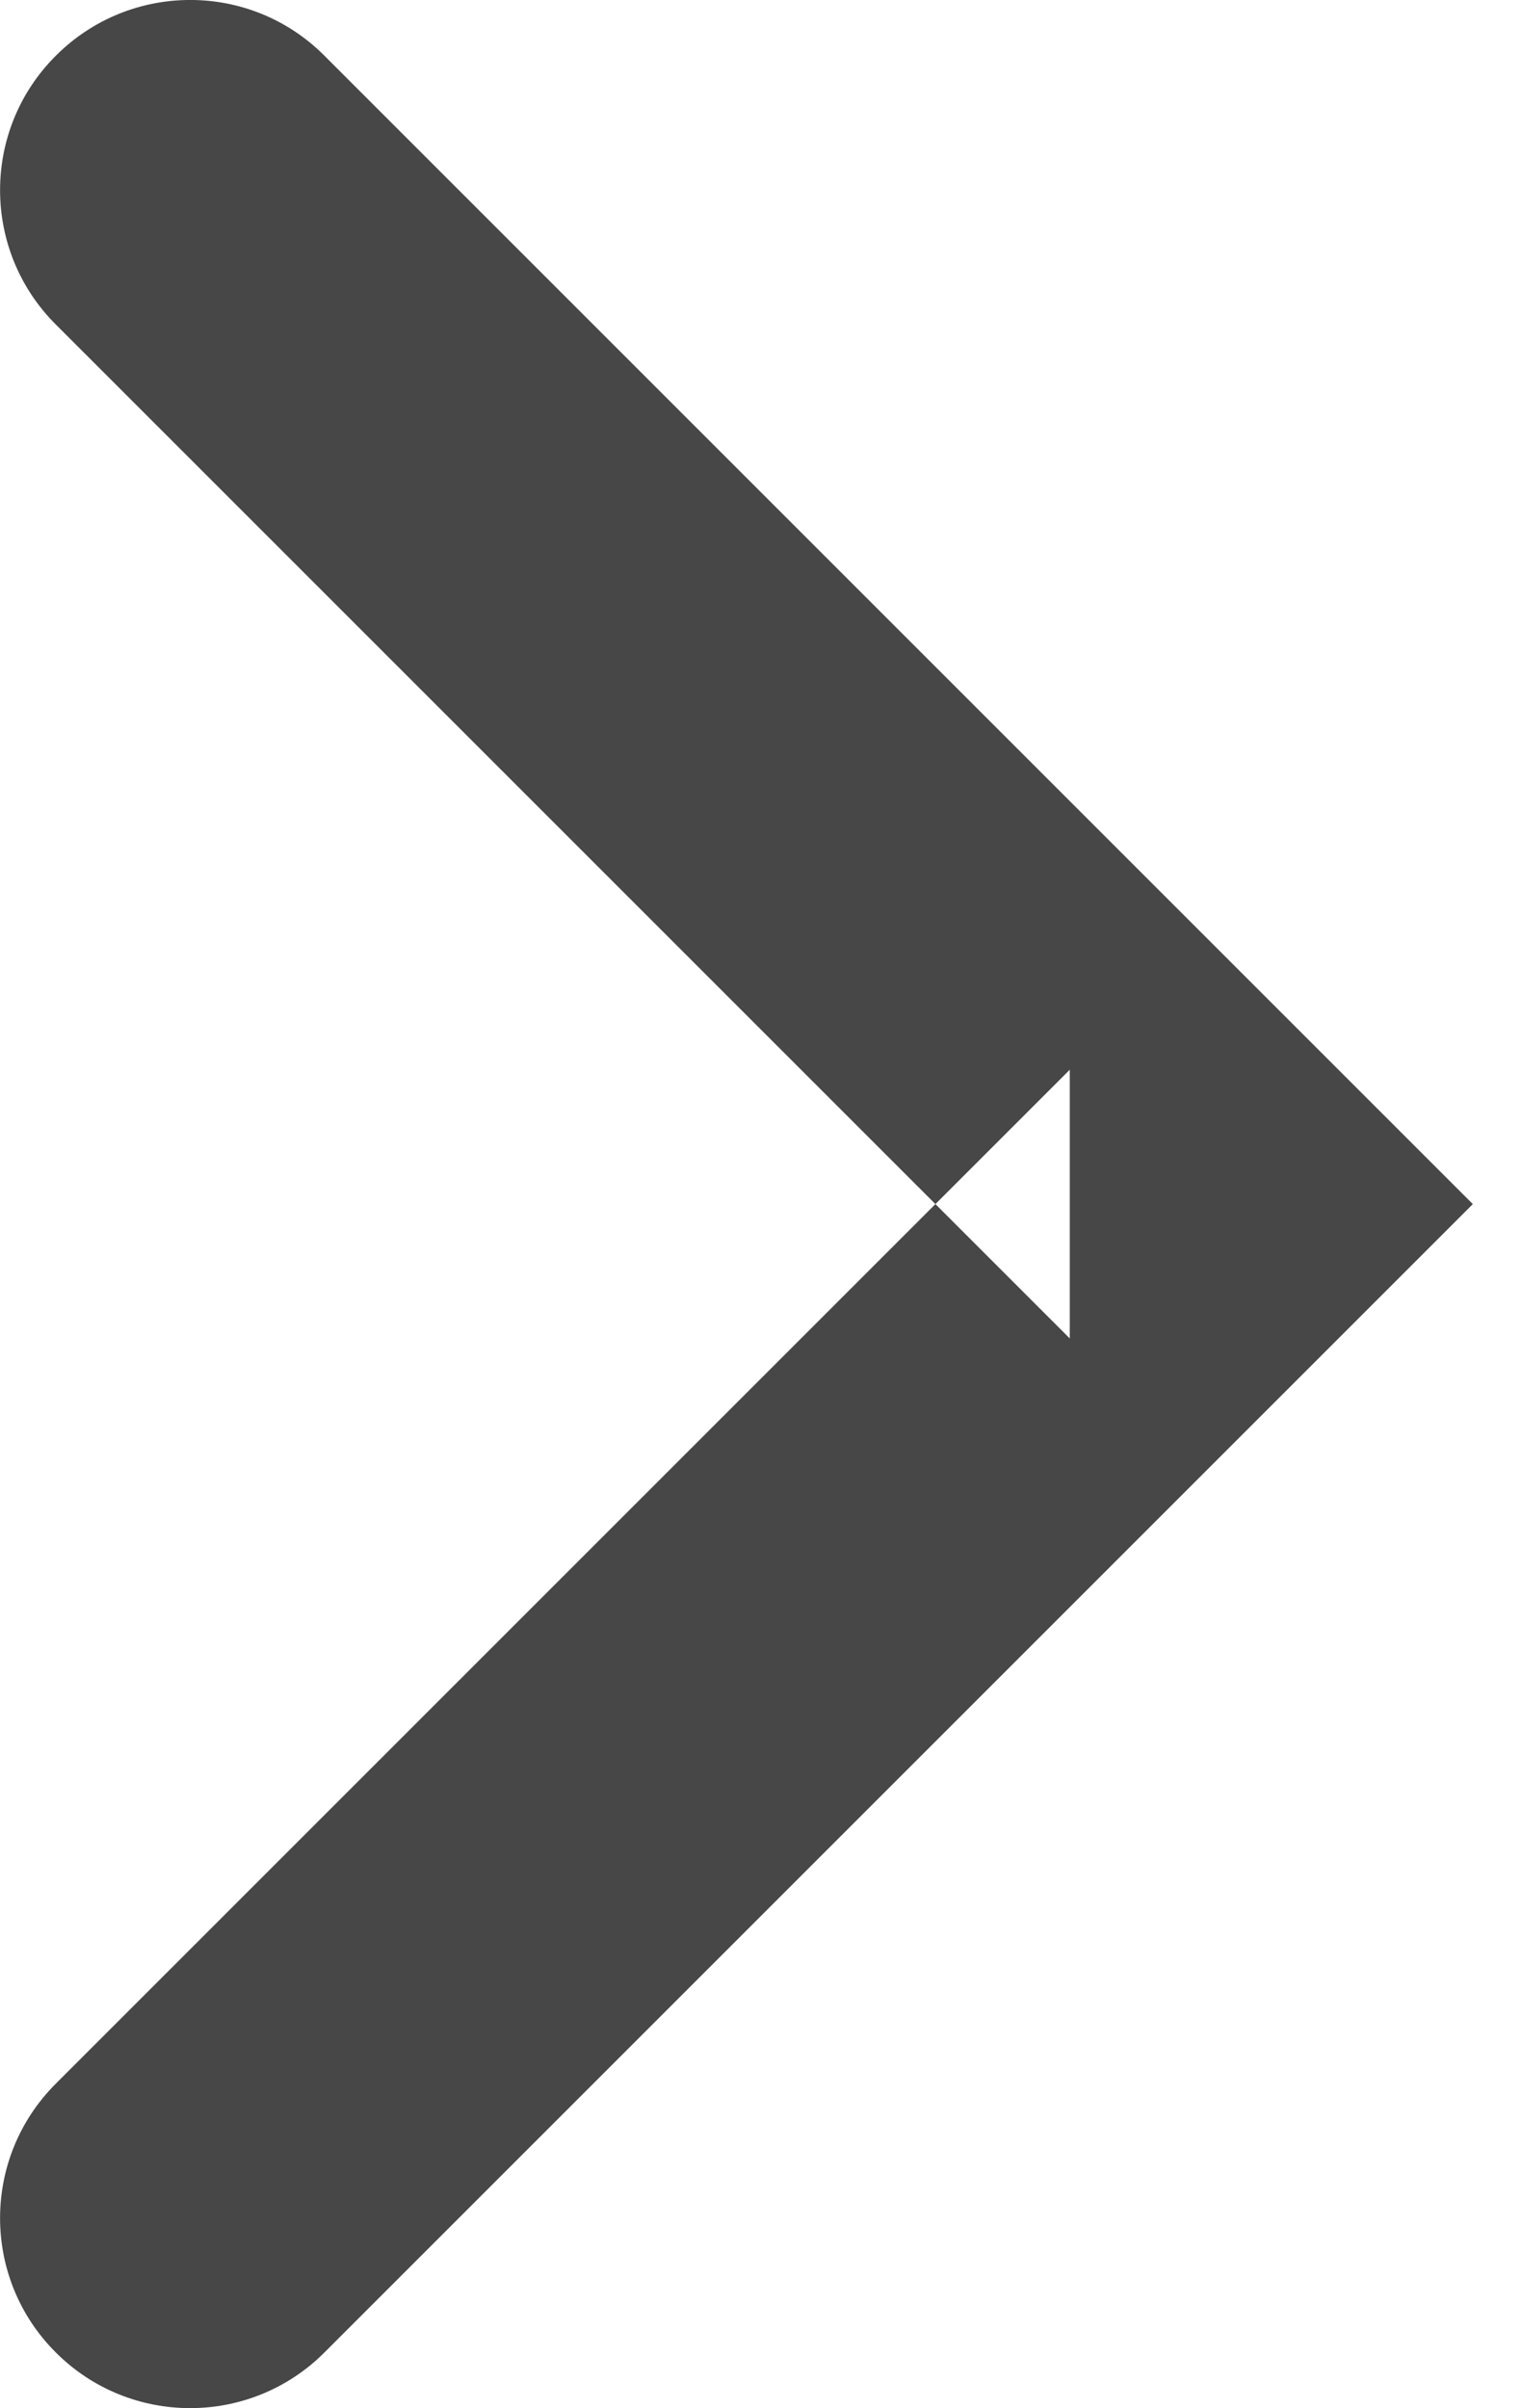 <svg width="12" height="19" viewBox="0 0 12 19" xmlns="http://www.w3.org/2000/svg"><title>arrow-right</title><path d="M8.44 10.56V8.44l-8 8c-.586.585-.586 1.535 0 2.12.585.586 1.535.586 2.12 0l8-8 1.06-1.06-1.06-1.06-8-8C1.976-.147 1.026-.147.44.44c-.586.585-.586 1.535 0 2.12l8 8z" fill="#474747" fill-rule="evenodd"/></svg>